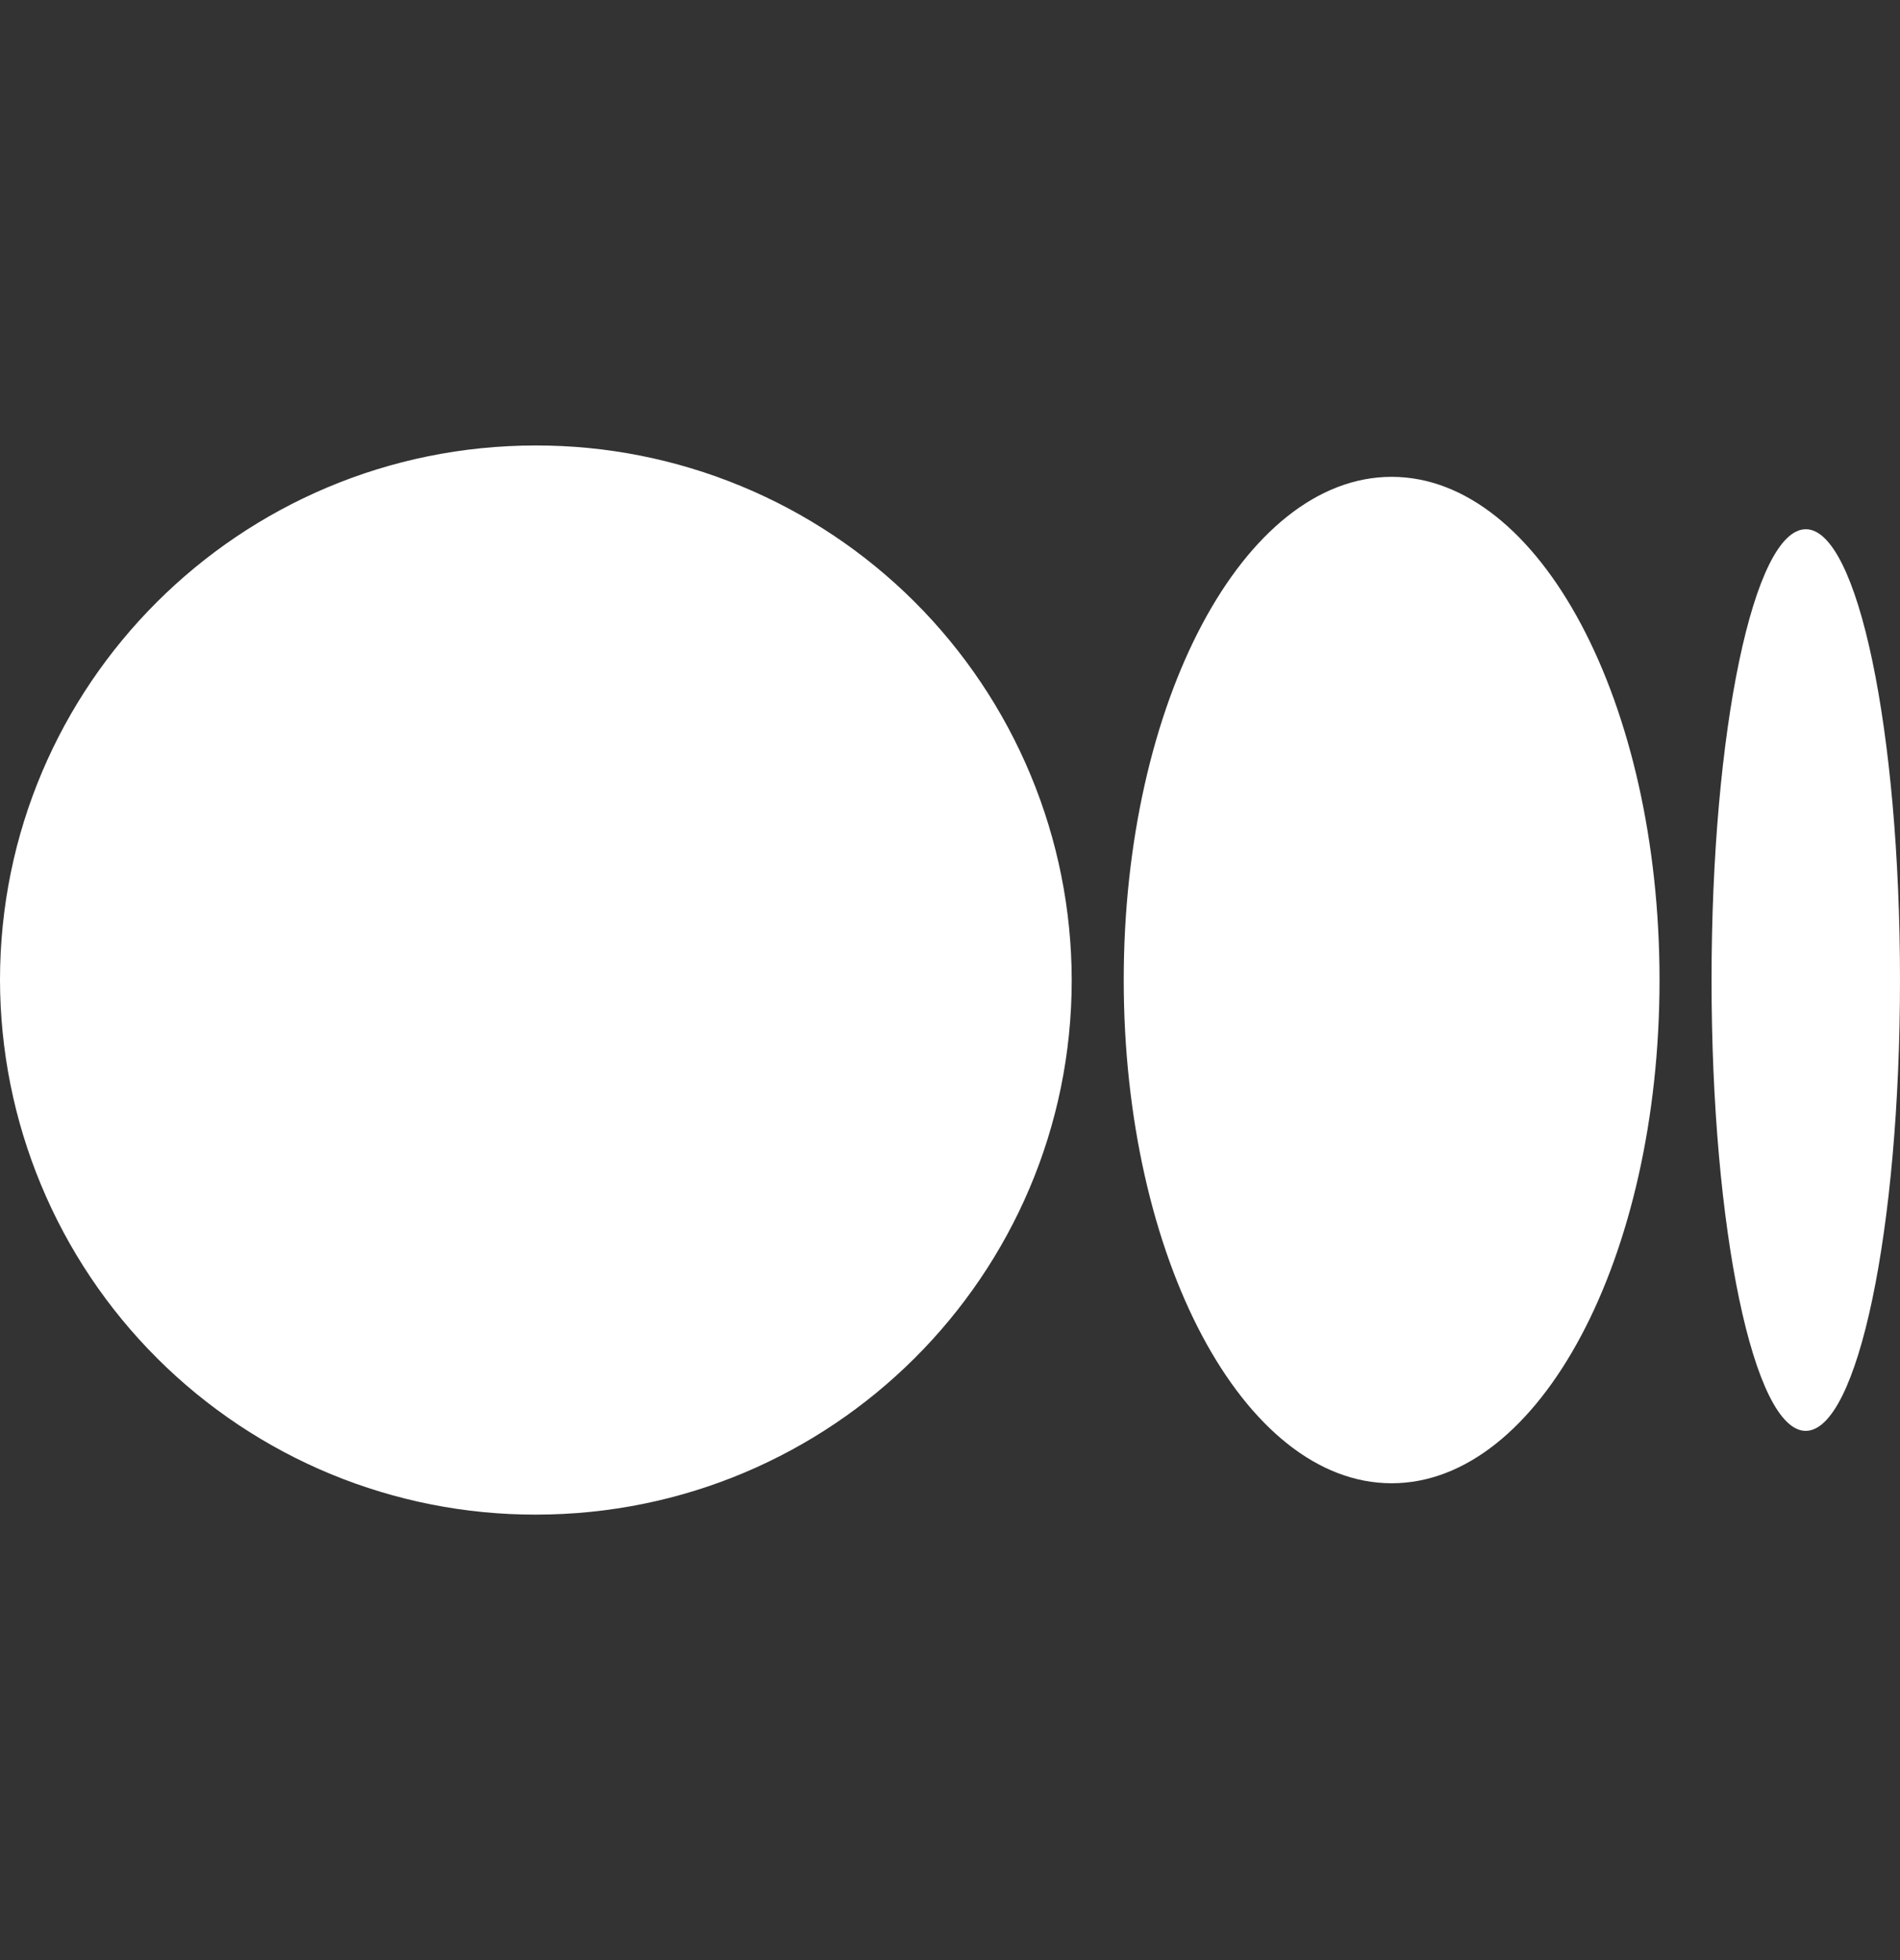 <svg width="32" height="33" viewBox="0 0 32 33" fill="none" xmlns="http://www.w3.org/2000/svg">
<rect x="0" y="0" width="32" height="33" fill="#333333" stroke="none"/>
<g clip-path="url(#clip0_665_49)">
<path d="M18.05 16.5C18.05 21.47 14.01 25.5 9.024 25.5C7.841 25.502 6.668 25.27 5.574 24.819C4.48 24.367 3.486 23.705 2.648 22.869C1.81 22.033 1.145 21.041 0.691 19.948C0.236 18.855 0.002 17.683 0 16.5C0 11.528 4.04 7.5 9.024 7.5C10.208 7.498 11.38 7.73 12.474 8.181C13.569 8.632 14.563 9.295 15.401 10.13C16.239 10.966 16.905 11.959 17.359 13.052C17.814 14.145 18.048 15.316 18.05 16.5ZM27.95 16.5C27.95 21.18 25.93 24.972 23.438 24.972C20.946 24.972 18.926 21.178 18.926 16.5C18.926 11.82 20.946 8.028 23.438 8.028C25.93 8.028 27.95 11.822 27.95 16.5ZM32 16.5C32 20.692 31.29 24.09 30.412 24.09C29.536 24.09 28.826 20.69 28.826 16.5C28.826 12.308 29.536 8.91 30.414 8.91C31.29 8.91 32 12.308 32 16.5Z" fill="white"/>
</g>
<defs>
<clipPath id="clip0_665_49">
<rect width="32" height="32" fill="white" transform="translate(0 0.5)"/>
</clipPath>
</defs>
</svg>
